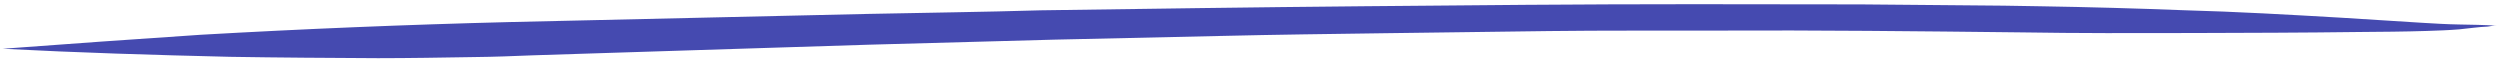 <svg width="396" height="10" viewBox="0 0 396 10" fill="none" xmlns="http://www.w3.org/2000/svg">
<path d="M395.417 4.061C393.409 3.943 391.566 3.912 389.556 3.879C387.546 3.846 385.705 3.731 383.696 3.612C379.344 3.37 375.16 3.044 370.808 2.802C362.605 2.325 354.236 1.846 346.029 1.625C338.494 1.33 330.79 1.118 323.252 0.994C321.242 0.961 319.232 0.928 317.389 0.897C309.85 0.859 302.312 0.734 294.773 0.696C277.18 0.662 259.42 0.626 241.824 0.764C224.564 0.907 207.304 1.05 190.209 1.281C181.83 1.399 173.282 1.515 164.903 1.633C155.683 1.908 146.465 2.013 137.414 2.205C118.473 2.662 99.701 3.037 80.76 3.494C64.333 3.907 48.069 4.579 31.801 5.507C21.401 6.19 10.833 6.955 0.432 7.724C12.318 8.347 24.376 8.716 36.435 9C44.308 9.13 52.182 9.174 59.889 9.215C64.915 9.213 69.944 9.124 75.139 9.039C78.323 9.006 81.341 8.885 84.359 8.764C92.574 8.472 100.955 8.268 109.17 7.976C118.725 7.707 128.114 7.349 137.669 7.079C147.392 6.812 157.282 6.547 167.004 6.28C175.72 6.082 184.604 5.887 193.488 5.691C202.036 5.49 210.751 5.378 219.298 5.262C228.013 5.149 236.56 5.034 245.275 4.921C254.157 4.811 262.869 4.869 271.749 4.844C287.836 4.767 303.918 4.947 320.168 5.129C329.213 5.278 338.094 5.253 347.143 5.231C356.023 5.207 364.904 5.182 373.619 5.069C377.138 5.042 380.825 5.017 384.345 4.904C386.022 4.846 387.866 4.791 389.543 4.648C391.054 4.502 392.566 4.271 394.075 4.21C394.579 4.133 394.915 4.053 395.417 4.061Z" fill="#454AB0"/>
</svg>
